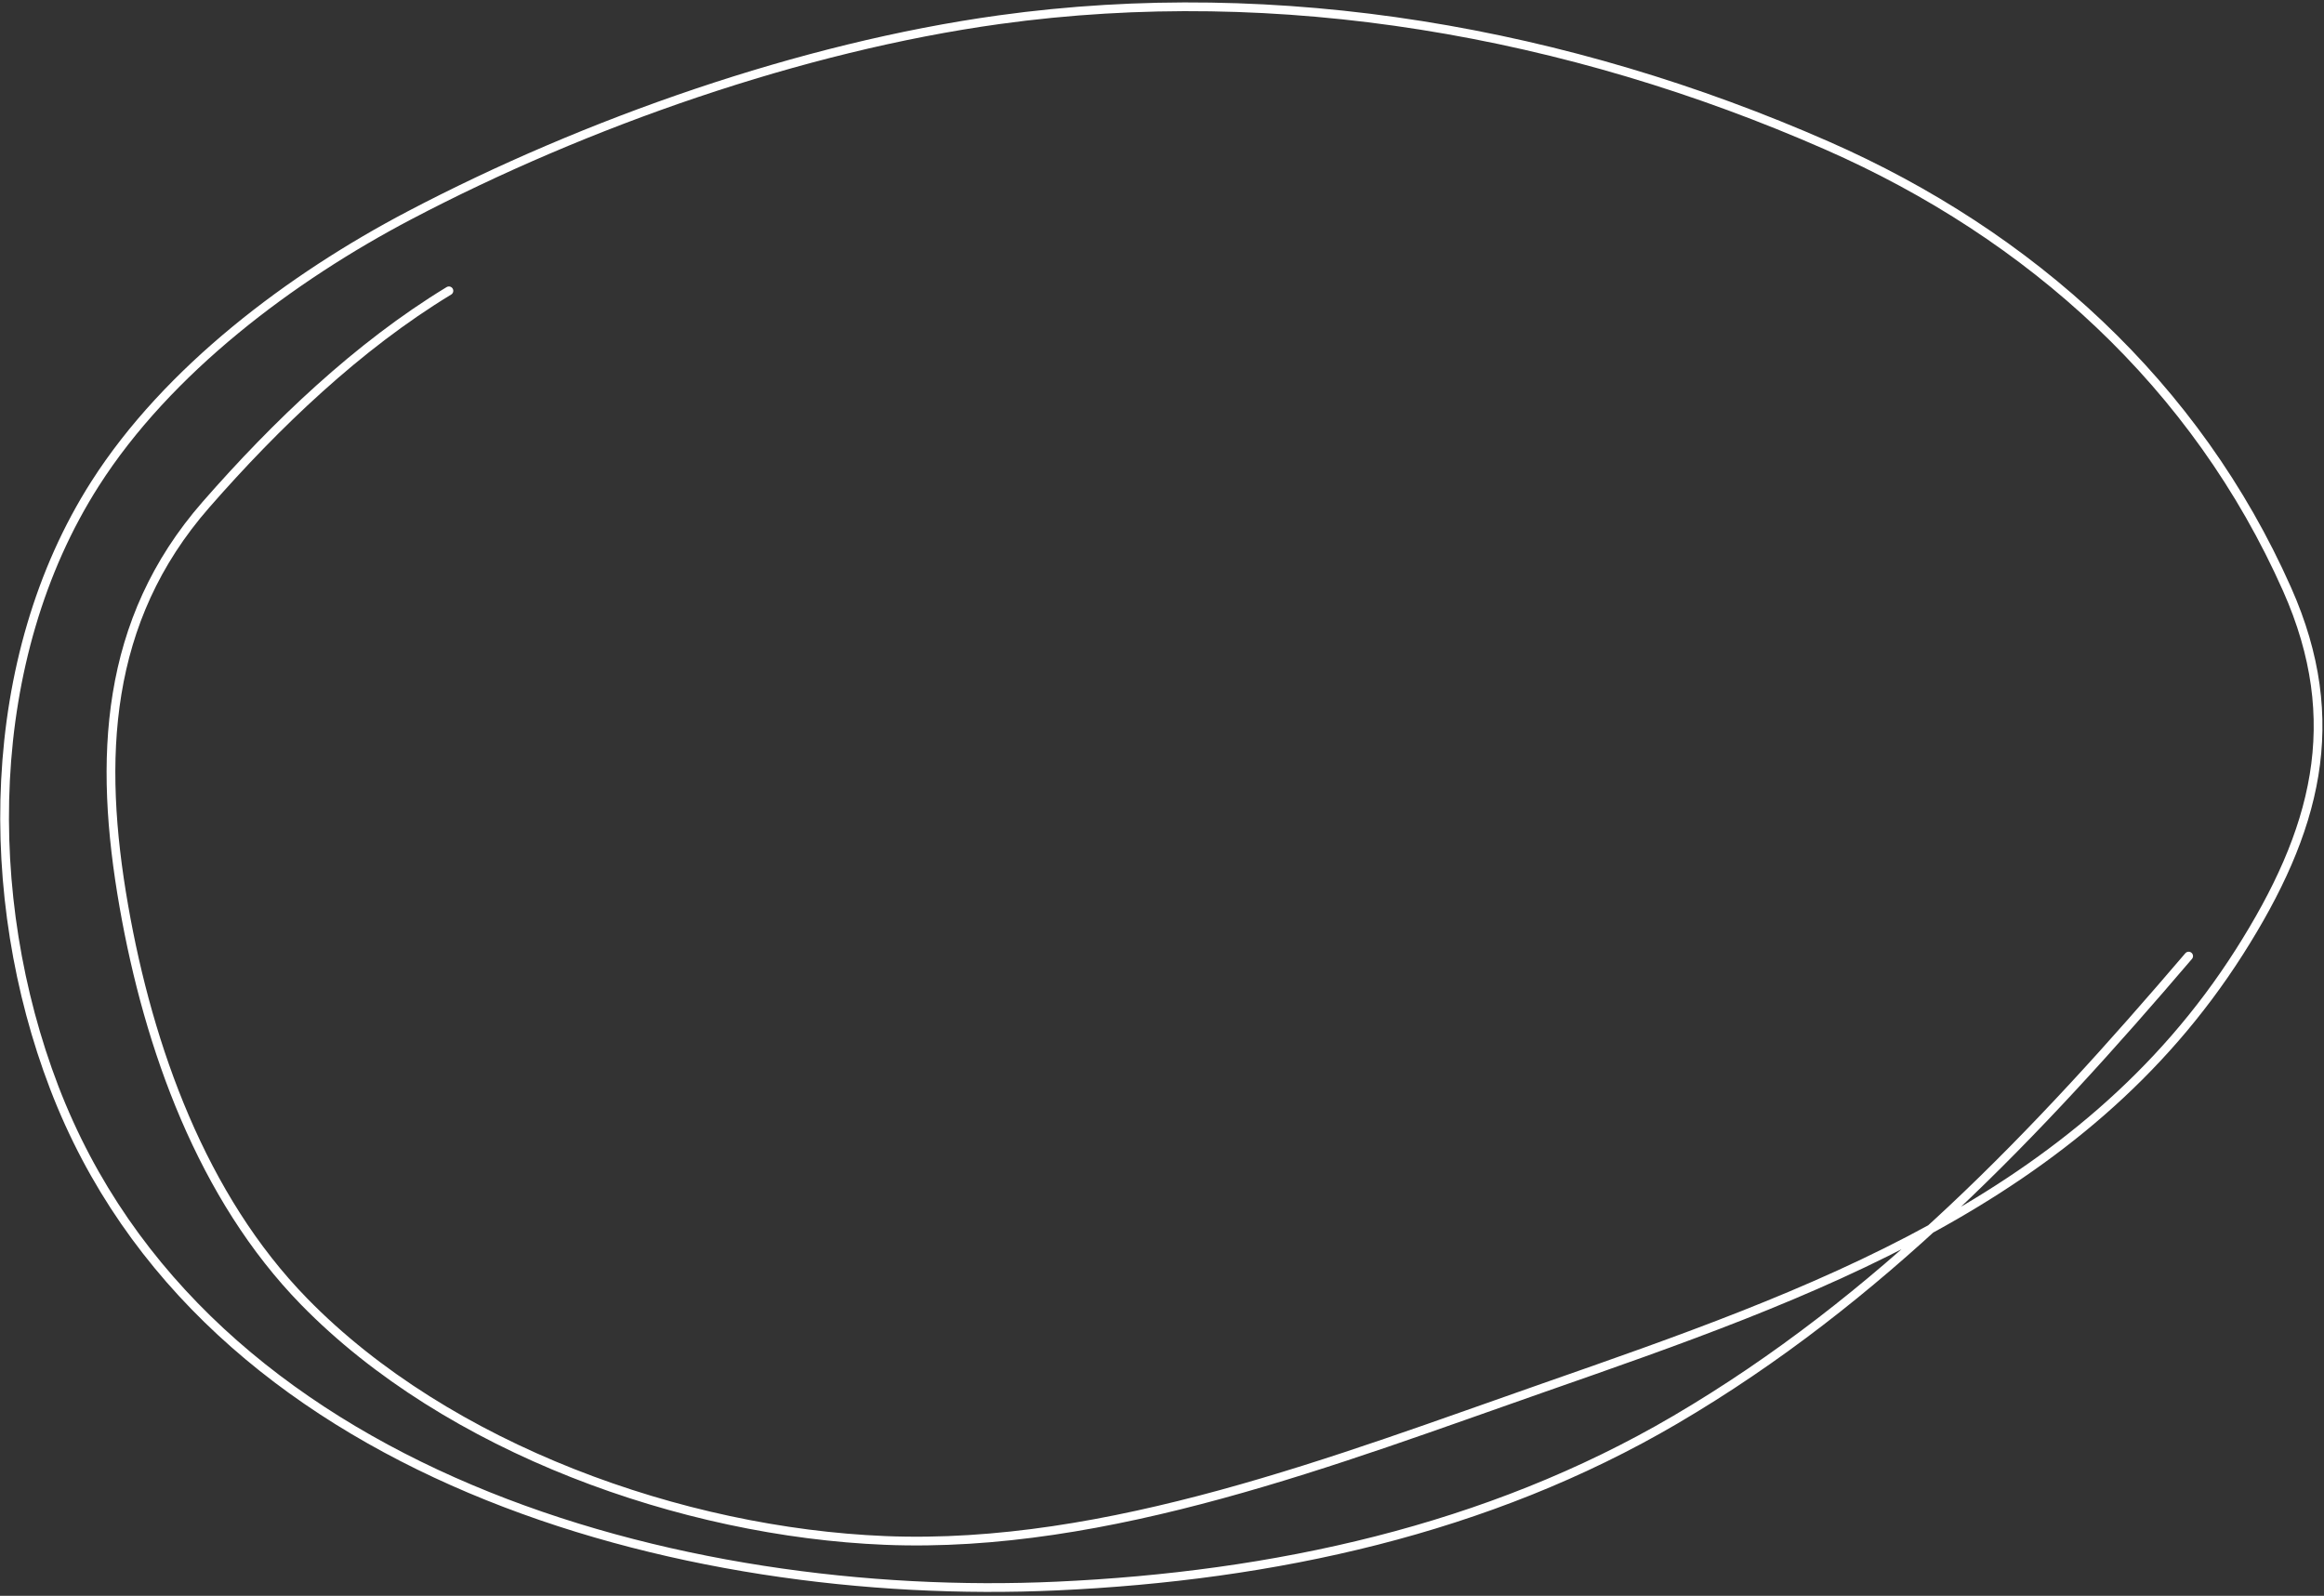 <svg width="399" height="274" viewBox="0 0 399 274" fill="none" xmlns="http://www.w3.org/2000/svg">
<rect x="0" y="0" width="399" height="274" fill="#333333" stroke="none"/>
<path d="M77.072 49.934C61.439 59.426 47.353 72.933 35.36 86.647C17.902 106.609 16.825 130.27 21.27 155.631C25.527 179.922 34.685 205.528 52.23 223.492C76.89 248.739 117.159 263.077 151.966 264.494C190.2 266.052 229.778 250.569 265.134 238.225C310.808 222.277 357.304 206.136 384.47 163.453C397.624 142.785 402.77 123.937 392.663 101.181C377.078 66.089 348.684 40.363 313.688 24.994C269.23 5.47 219.797 -3.301 171.52 3.386C137.638 8.079 100.611 21.055 70.285 36.984C49.994 47.643 28.803 63.504 16.32 83.063C-2.837 113.079 -3.175 154.138 9.305 186.716C34.863 253.431 116.875 275.275 181.465 272.321C218.515 270.626 255.351 262.71 287.627 243.771C322.654 223.217 349.757 194.622 375.761 164.161" stroke="white" stroke-width="1.5" stroke-linecap="round"/>
</svg>
